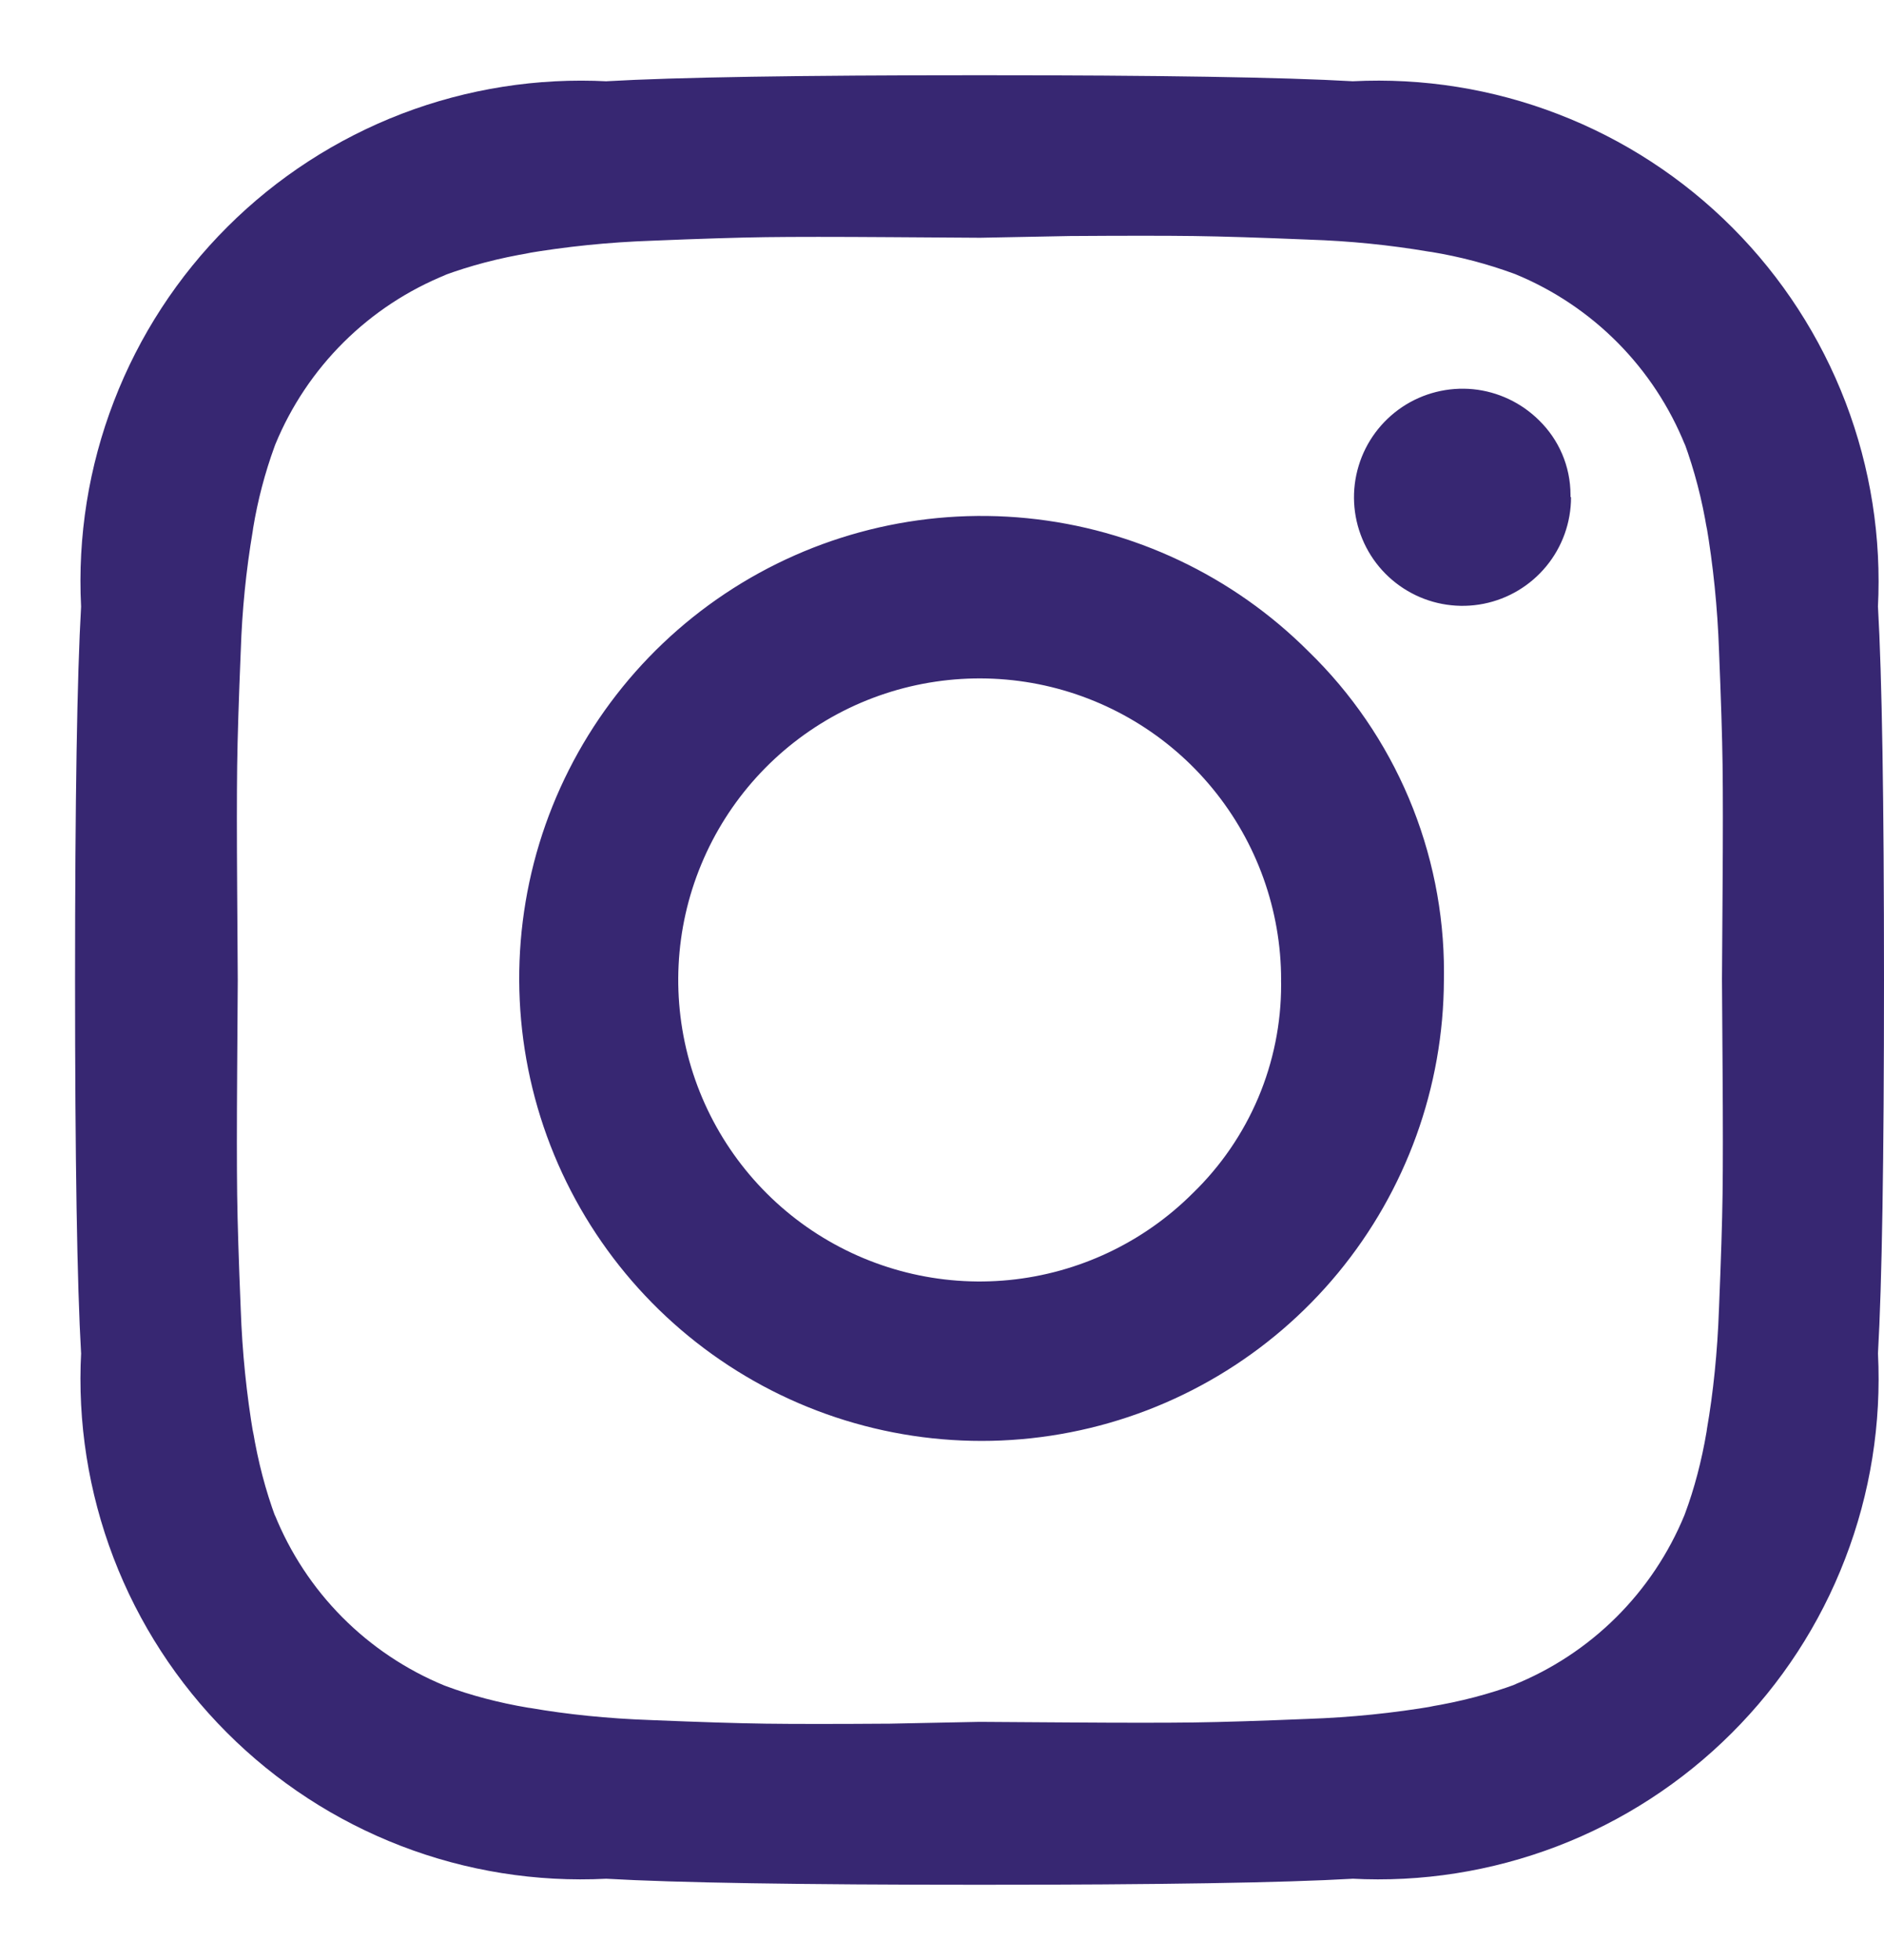 <?xml version="1.0" encoding="UTF-8" standalone="no"?><svg width='25' height='26' viewBox='0 0 25 26' fill='none' xmlns='http://www.w3.org/2000/svg'>
<path d='M17 13V12.999C17 12.074 16.679 11.177 16.092 10.462C15.505 9.746 14.688 9.257 13.78 9.076C12.873 8.896 11.931 9.035 11.114 9.471C10.298 9.908 9.659 10.613 9.305 11.468C8.95 12.323 8.904 13.274 9.172 14.16C9.441 15.046 10.008 15.811 10.777 16.325C11.547 16.839 12.471 17.071 13.392 16.98C14.312 16.889 15.174 16.482 15.828 15.828C16.199 15.469 16.494 15.039 16.696 14.563C16.897 14.088 17.001 13.576 17 13.06L16.999 12.997V13H17ZM19.16 13C19.155 14.418 18.659 15.791 17.756 16.885C16.853 17.979 15.599 18.726 14.207 18.999C12.815 19.273 11.371 19.055 10.122 18.384C8.872 17.712 7.894 16.629 7.353 15.318C6.812 14.006 6.743 12.548 7.156 11.191C7.57 9.834 8.441 8.662 9.621 7.875C10.801 7.088 12.217 6.734 13.629 6.874C15.04 7.014 16.36 7.638 17.363 8.641C17.933 9.194 18.385 9.855 18.694 10.586C19.003 11.318 19.162 12.103 19.161 12.897L19.16 13.006V13.001V13ZM20.847 6.594V6.596C20.847 6.929 20.732 7.252 20.52 7.51C20.309 7.767 20.015 7.944 19.688 8.009C19.362 8.074 19.022 8.024 18.729 7.867C18.435 7.71 18.204 7.456 18.077 7.148C17.949 6.84 17.932 6.498 18.029 6.179C18.125 5.86 18.33 5.585 18.607 5.399C18.884 5.214 19.216 5.131 19.548 5.163C19.879 5.196 20.189 5.343 20.425 5.578C20.681 5.829 20.84 6.179 20.84 6.566V6.595V6.594H20.847ZM13.007 3.154L11.812 3.146C11.088 3.141 10.538 3.141 10.163 3.146C9.788 3.151 9.285 3.167 8.655 3.193C8.07 3.213 7.515 3.271 6.972 3.363L7.045 3.353C6.62 3.423 6.243 3.523 5.882 3.656L5.925 3.642C5.415 3.847 4.951 4.152 4.561 4.539C4.171 4.926 3.862 5.388 3.653 5.896L3.643 5.923C3.515 6.274 3.42 6.637 3.359 7.006L3.354 7.043C3.265 7.569 3.212 8.099 3.195 8.632L3.194 8.653C3.168 9.284 3.152 9.786 3.147 10.161C3.142 10.536 3.142 11.085 3.147 11.81C3.152 12.535 3.155 12.933 3.155 13.005C3.155 13.077 3.152 13.475 3.147 14.2C3.142 14.925 3.142 15.474 3.147 15.849C3.152 16.224 3.168 16.726 3.194 17.357C3.214 17.942 3.272 18.497 3.364 19.04L3.354 18.967C3.424 19.392 3.524 19.769 3.657 20.13L3.643 20.087C3.848 20.597 4.153 21.061 4.54 21.451C4.927 21.841 5.389 22.15 5.897 22.359L5.924 22.369C6.242 22.488 6.619 22.588 7.007 22.653L7.044 22.658C7.513 22.74 8.068 22.798 8.632 22.817L8.653 22.818C9.284 22.844 9.786 22.86 10.161 22.865C10.536 22.87 11.085 22.87 11.81 22.865L12.998 22.841L14.193 22.849C14.917 22.854 15.467 22.854 15.842 22.849C16.217 22.844 16.72 22.828 17.35 22.802C17.935 22.782 18.49 22.724 19.033 22.632L18.96 22.642C19.385 22.572 19.762 22.472 20.123 22.339L20.08 22.353C20.59 22.148 21.054 21.843 21.444 21.456C21.834 21.069 22.143 20.607 22.352 20.099L22.362 20.072C22.481 19.754 22.581 19.377 22.646 18.989L22.651 18.952C22.733 18.483 22.791 17.928 22.81 17.364L22.811 17.343C22.837 16.712 22.853 16.21 22.858 15.835C22.863 15.46 22.863 14.911 22.858 14.186C22.853 13.461 22.85 13.063 22.85 12.991C22.85 12.919 22.853 12.521 22.858 11.796C22.863 11.071 22.863 10.522 22.858 10.147C22.853 9.772 22.837 9.27 22.811 8.639C22.791 8.054 22.733 7.499 22.641 6.956L22.651 7.029C22.587 6.633 22.486 6.243 22.348 5.866L22.362 5.909C22.157 5.399 21.852 4.935 21.465 4.545C21.078 4.155 20.616 3.846 20.108 3.637L20.081 3.627C19.73 3.499 19.367 3.404 18.998 3.343L18.961 3.338C18.436 3.249 17.905 3.196 17.373 3.179L17.352 3.178C16.721 3.152 16.219 3.136 15.844 3.131C15.469 3.126 14.92 3.126 14.195 3.131L13.007 3.154ZM25 13C25 15.385 24.973 17.036 24.92 17.953C24.967 18.882 24.819 19.811 24.484 20.678C24.15 21.547 23.637 22.334 22.978 22.991C22.32 23.648 21.53 24.16 20.662 24.492C19.793 24.824 18.864 24.971 17.935 24.921L17.951 24.922C17.034 24.975 15.383 25.002 12.998 25.002C10.613 25.002 8.962 24.975 8.045 24.922C7.116 24.969 6.187 24.821 5.319 24.486C4.452 24.152 3.664 23.639 3.007 22.98C2.35 22.322 1.838 21.532 1.506 20.664C1.174 19.795 1.027 18.866 1.077 17.937L1.076 17.953C1.023 17.036 0.996 15.385 0.996 13C0.996 10.615 1.023 8.964 1.076 8.047C1.029 7.118 1.177 6.19 1.512 5.322C1.846 4.454 2.359 3.666 3.018 3.009C3.676 2.352 4.466 1.841 5.334 1.508C6.203 1.176 7.132 1.03 8.061 1.079L8.045 1.078C8.962 1.025 10.613 0.998 12.998 0.998C15.383 0.998 17.034 1.025 17.951 1.078C18.88 1.031 19.808 1.179 20.676 1.514C21.544 1.848 22.332 2.361 22.989 3.02C23.646 3.679 24.157 4.468 24.49 5.337C24.822 6.205 24.968 7.134 24.919 8.063L24.92 8.047C24.973 8.963 25 10.614 25 13Z' fill='#372772'/>
</svg>
